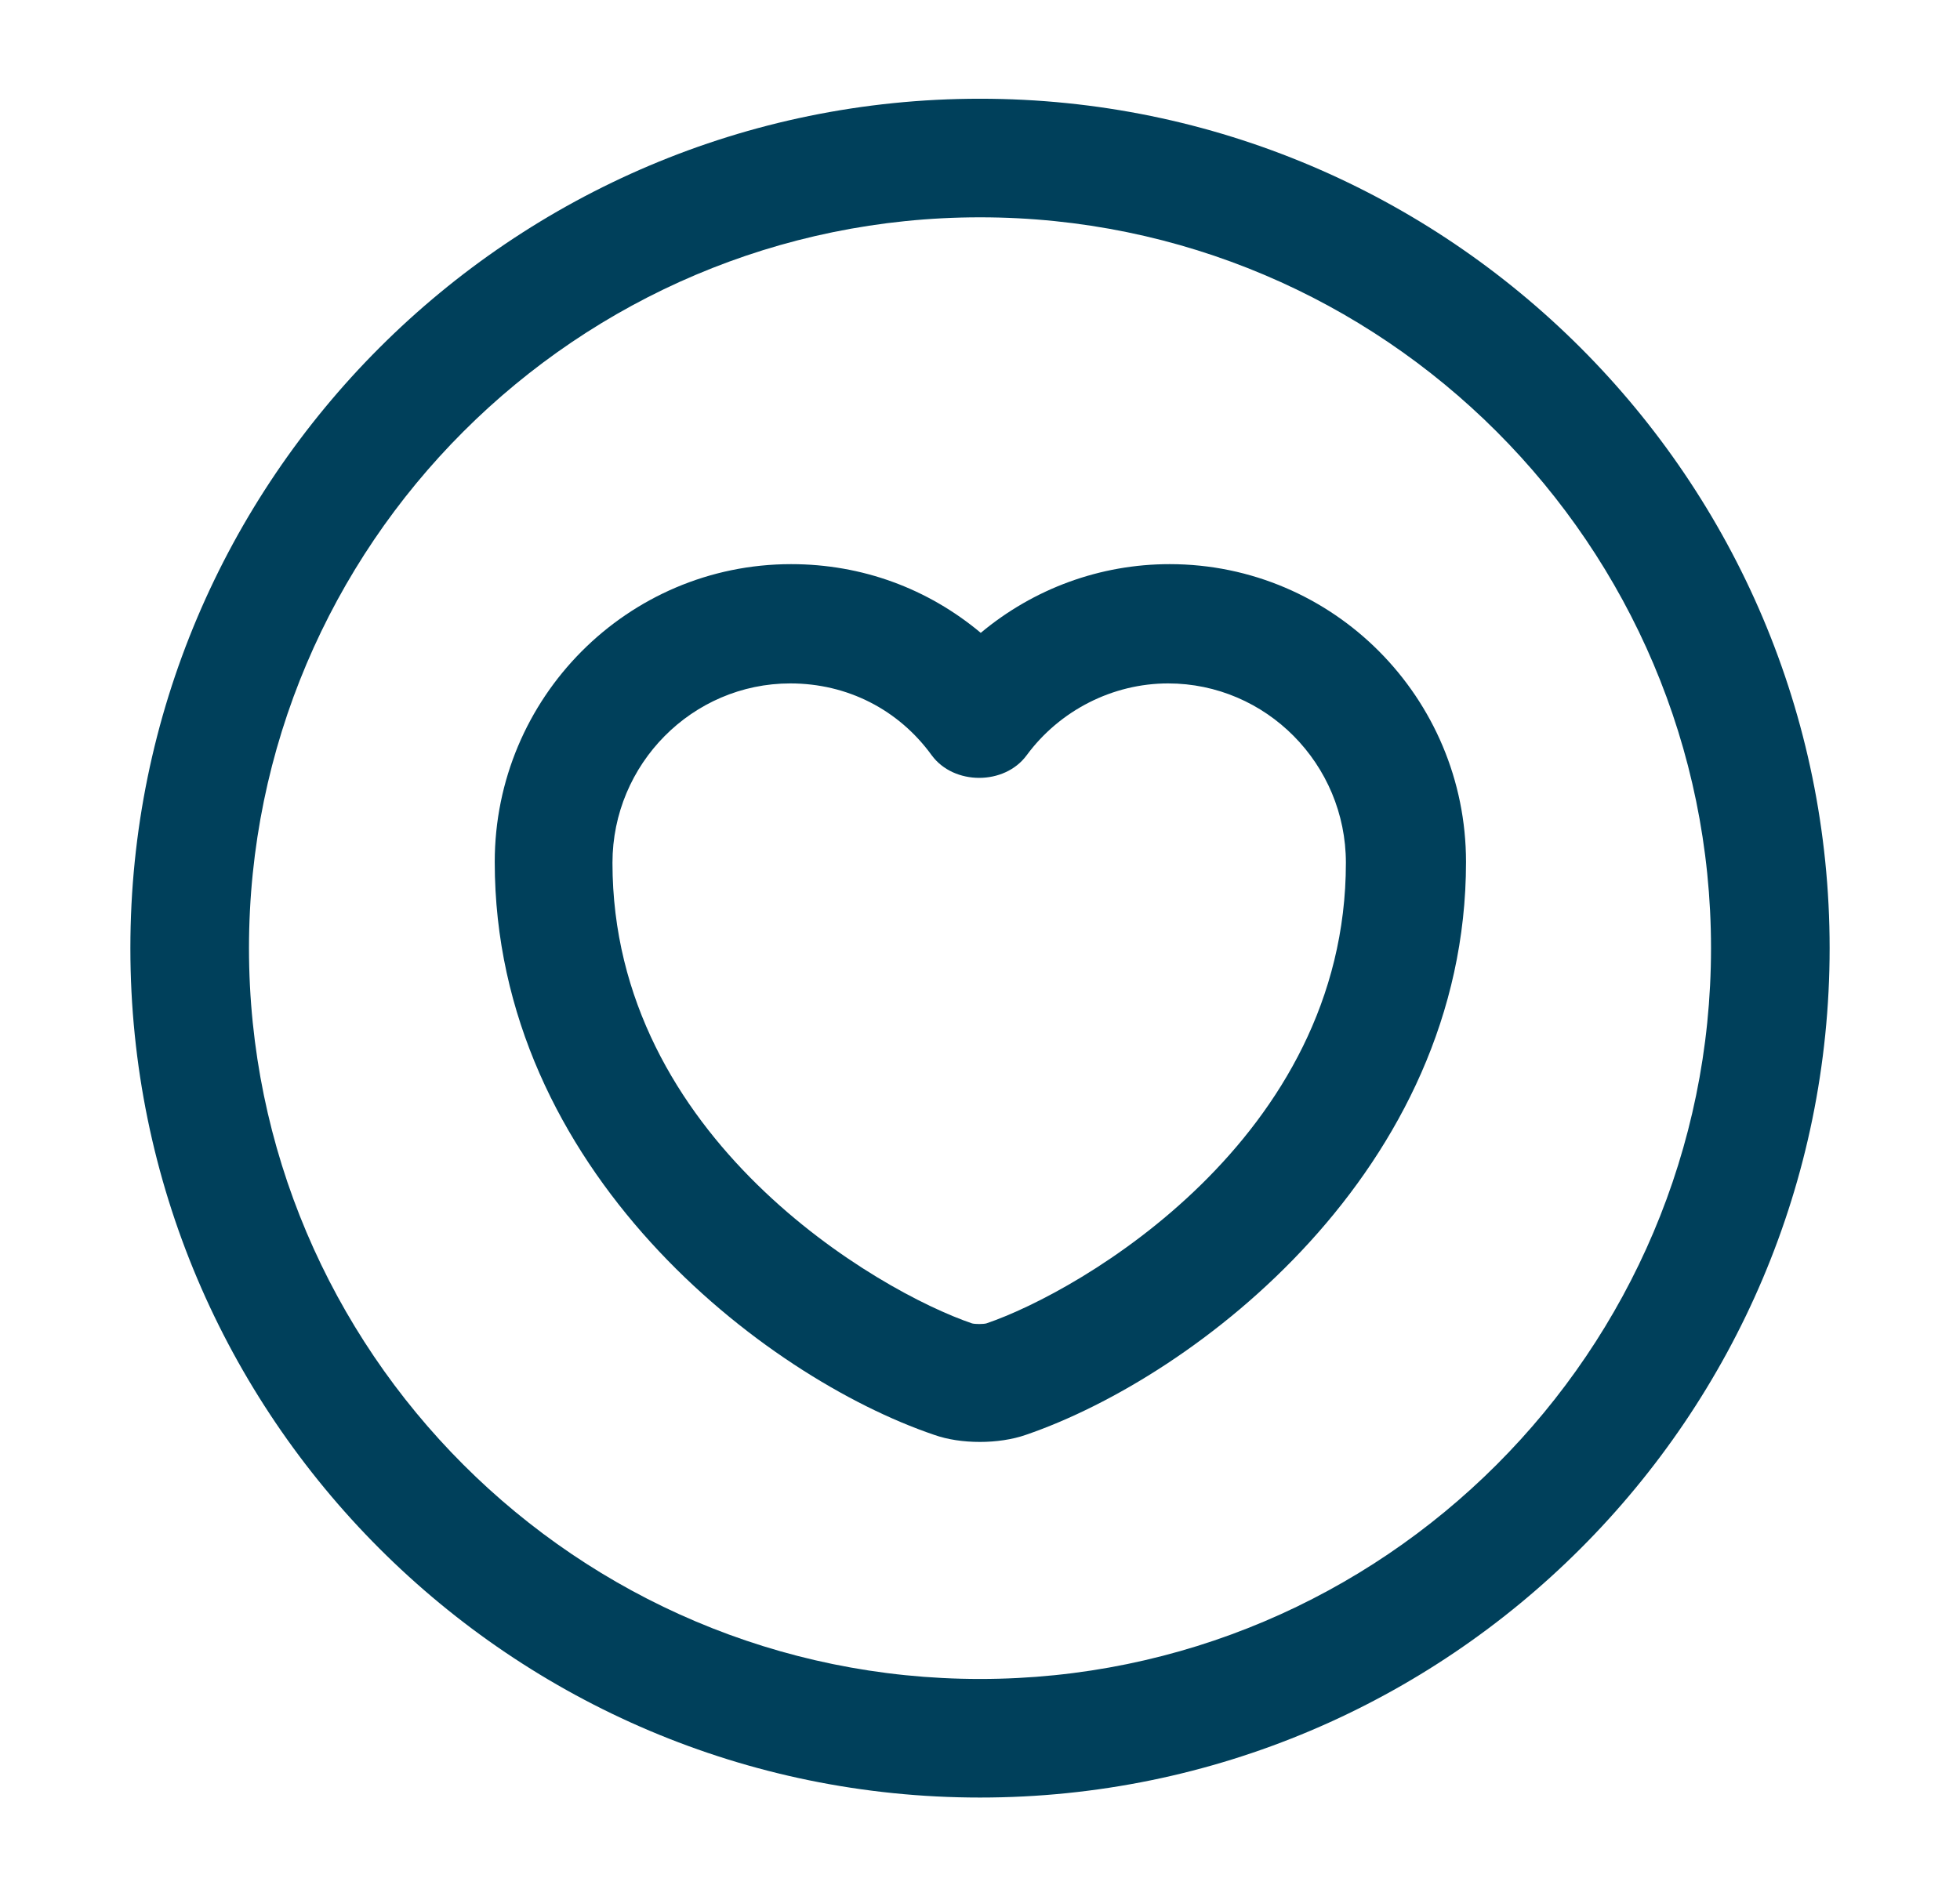 <svg width="31" height="30" viewBox="0 0 31 30" fill="none" xmlns="http://www.w3.org/2000/svg">
<path d="M15.5 28.438C8.088 28.438 2.062 22.413 2.062 15C2.062 7.588 8.088 1.562 15.5 1.562C22.913 1.562 28.938 7.588 28.938 15C28.938 22.413 22.913 28.438 15.5 28.438ZM15.5 3.438C9.125 3.438 3.938 8.625 3.938 15C3.938 21.375 9.125 26.562 15.5 26.562C21.875 26.562 27.062 21.375 27.062 15C27.062 8.625 21.875 3.438 15.5 3.438Z" fill="#00405B"/>
<path d="M15.5 22.812C15.237 22.812 14.987 22.775 14.775 22.7C12.087 21.787 7.825 18.512 7.825 13.637C7.825 11.037 9.925 8.925 12.512 8.925C13.637 8.925 14.675 9.312 15.512 10.012C16.35 9.312 17.4 8.925 18.5 8.925C21.087 8.925 23.187 11.037 23.187 13.637C23.187 18.5 18.925 21.775 16.225 22.7C16.012 22.775 15.75 22.812 15.5 22.812ZM12.5 10.812C10.95 10.812 9.687 12.087 9.687 13.65C9.687 18.012 13.9 20.437 15.375 20.937C15.425 20.95 15.55 20.95 15.6 20.937C17.075 20.437 21.287 18.012 21.287 13.65C21.287 12.087 20.025 10.812 18.475 10.812C17.6 10.812 16.762 11.237 16.237 11.95C15.887 12.425 15.087 12.425 14.737 11.95C14.212 11.225 13.4 10.812 12.5 10.812Z" fill="#00405B"/>
</svg>
